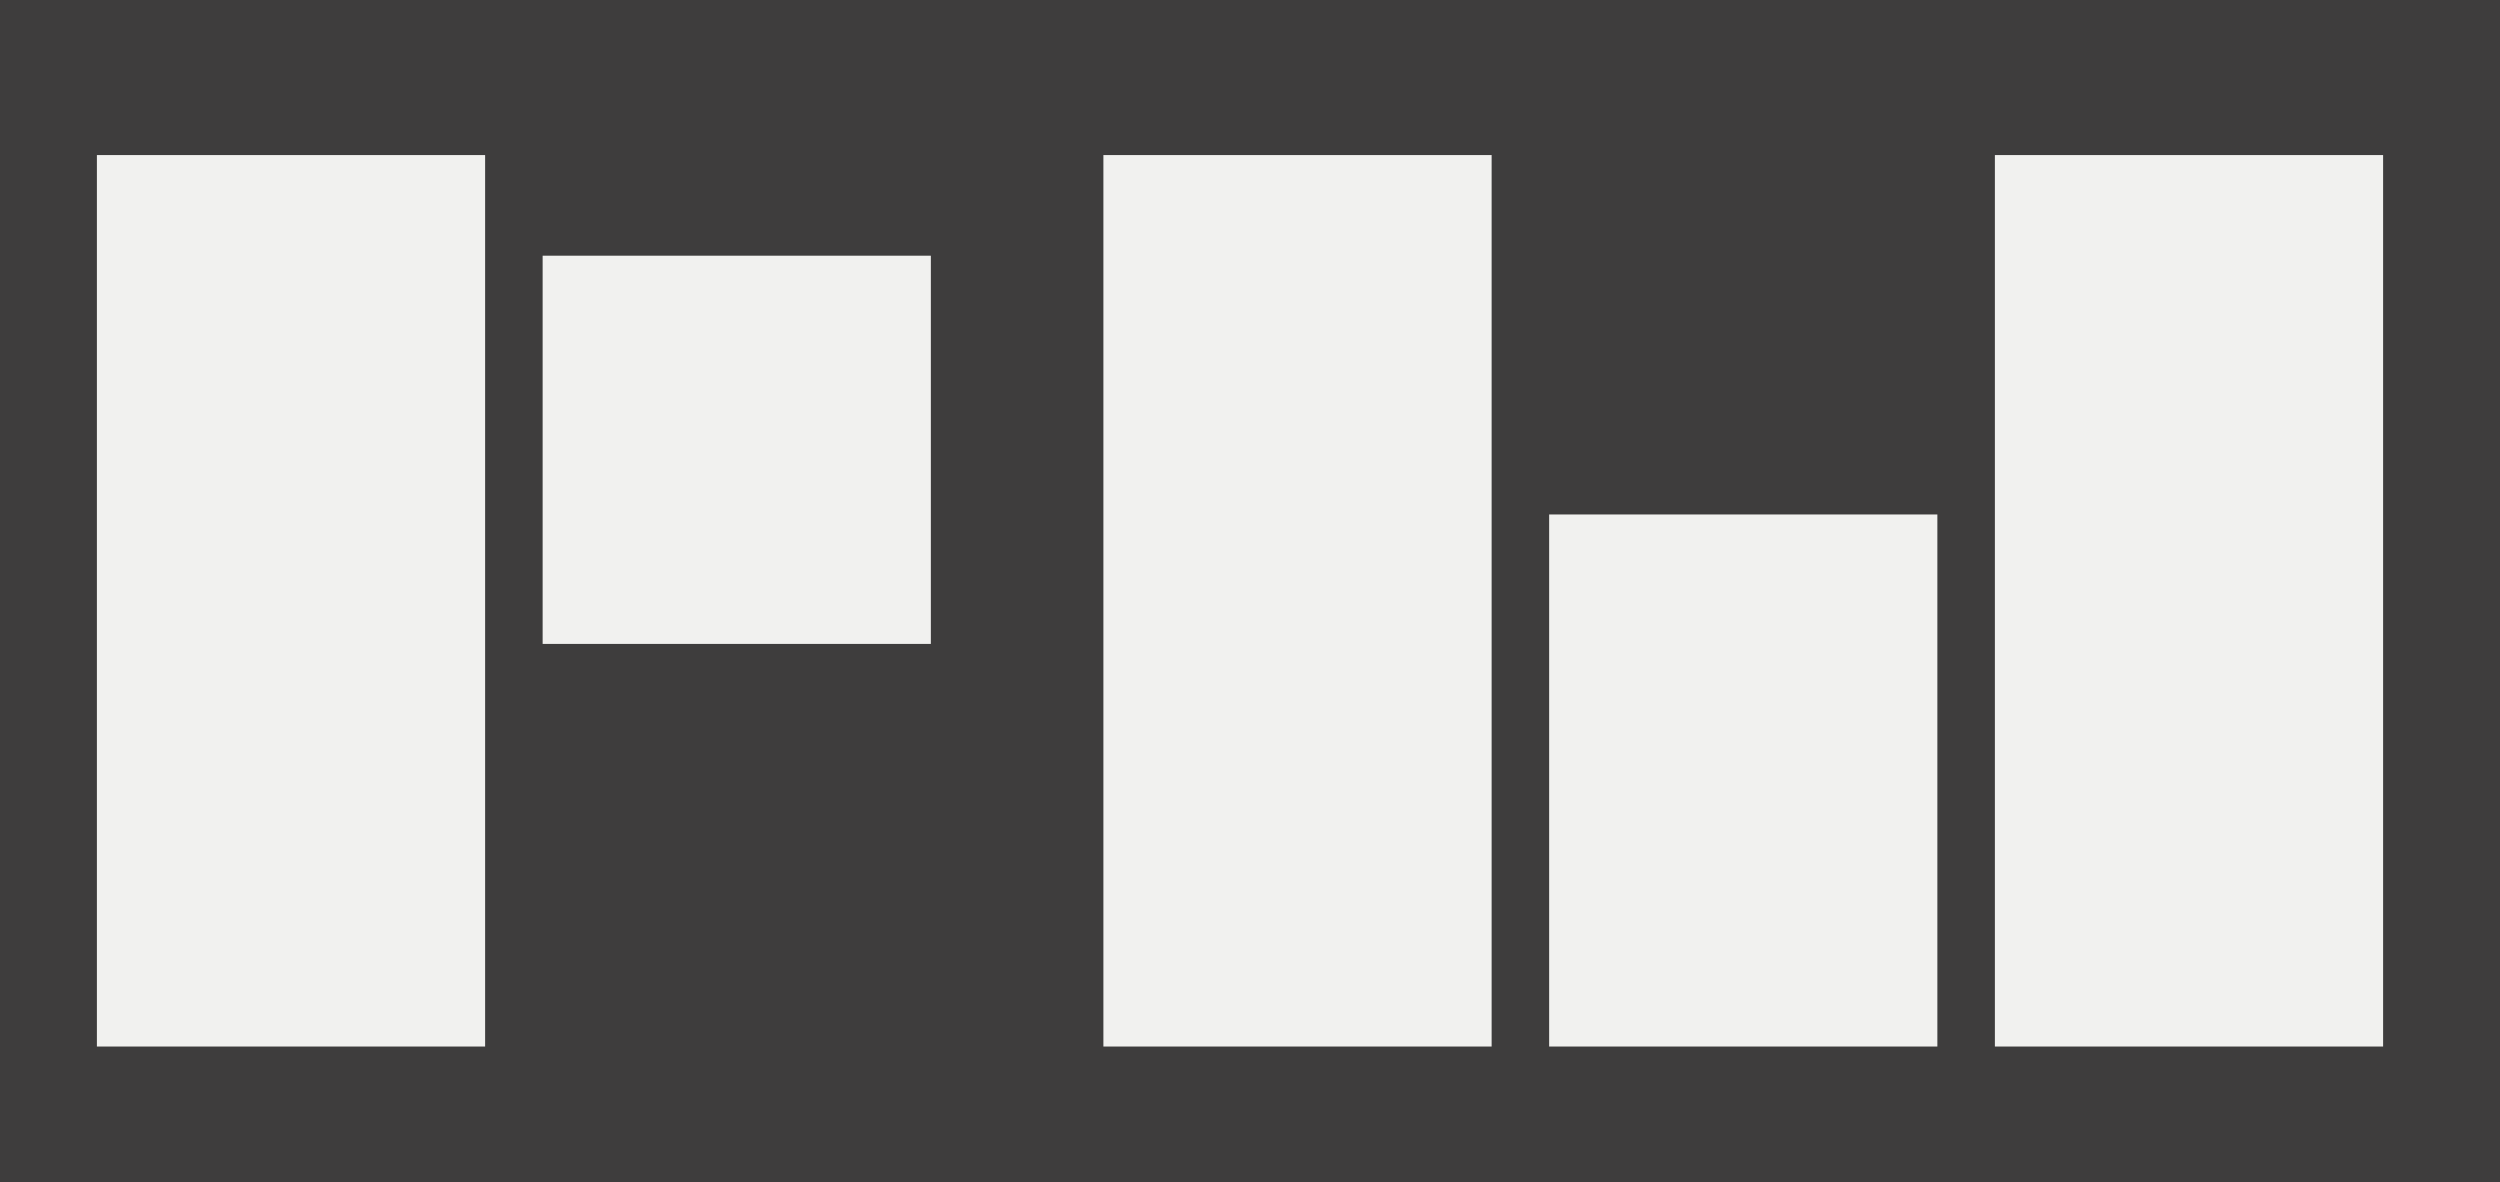 <svg width="129" height="61" viewBox="0 0 129 61" fill="none" xmlns="http://www.w3.org/2000/svg">
<rect width="129" height="61" fill="#3E3D3D"/>
<g clip-path="url(#clip0_1243_89)">
<path d="M25.032 8H5V54H25.032V8Z" fill="#F1F1EF"/>
<path d="M48.032 13.194H28V33.226H48.032V13.194Z" fill="#F1F1EF"/>
<path d="M76.968 8H56.935V54H76.968V8Z" fill="#F1F1EF"/>
<path d="M122.968 8H102.936V54H122.968V8Z" fill="#F1F1EF"/>
<path d="M99.968 26.548H79.936V54H99.968V26.548Z" fill="#F1F1EF"/>
</g>
<defs>
<clipPath id="clip0_1243_89">
<rect width="118" height="46" fill="white" transform="translate(5 8)"/>
</clipPath>
</defs>
</svg>
